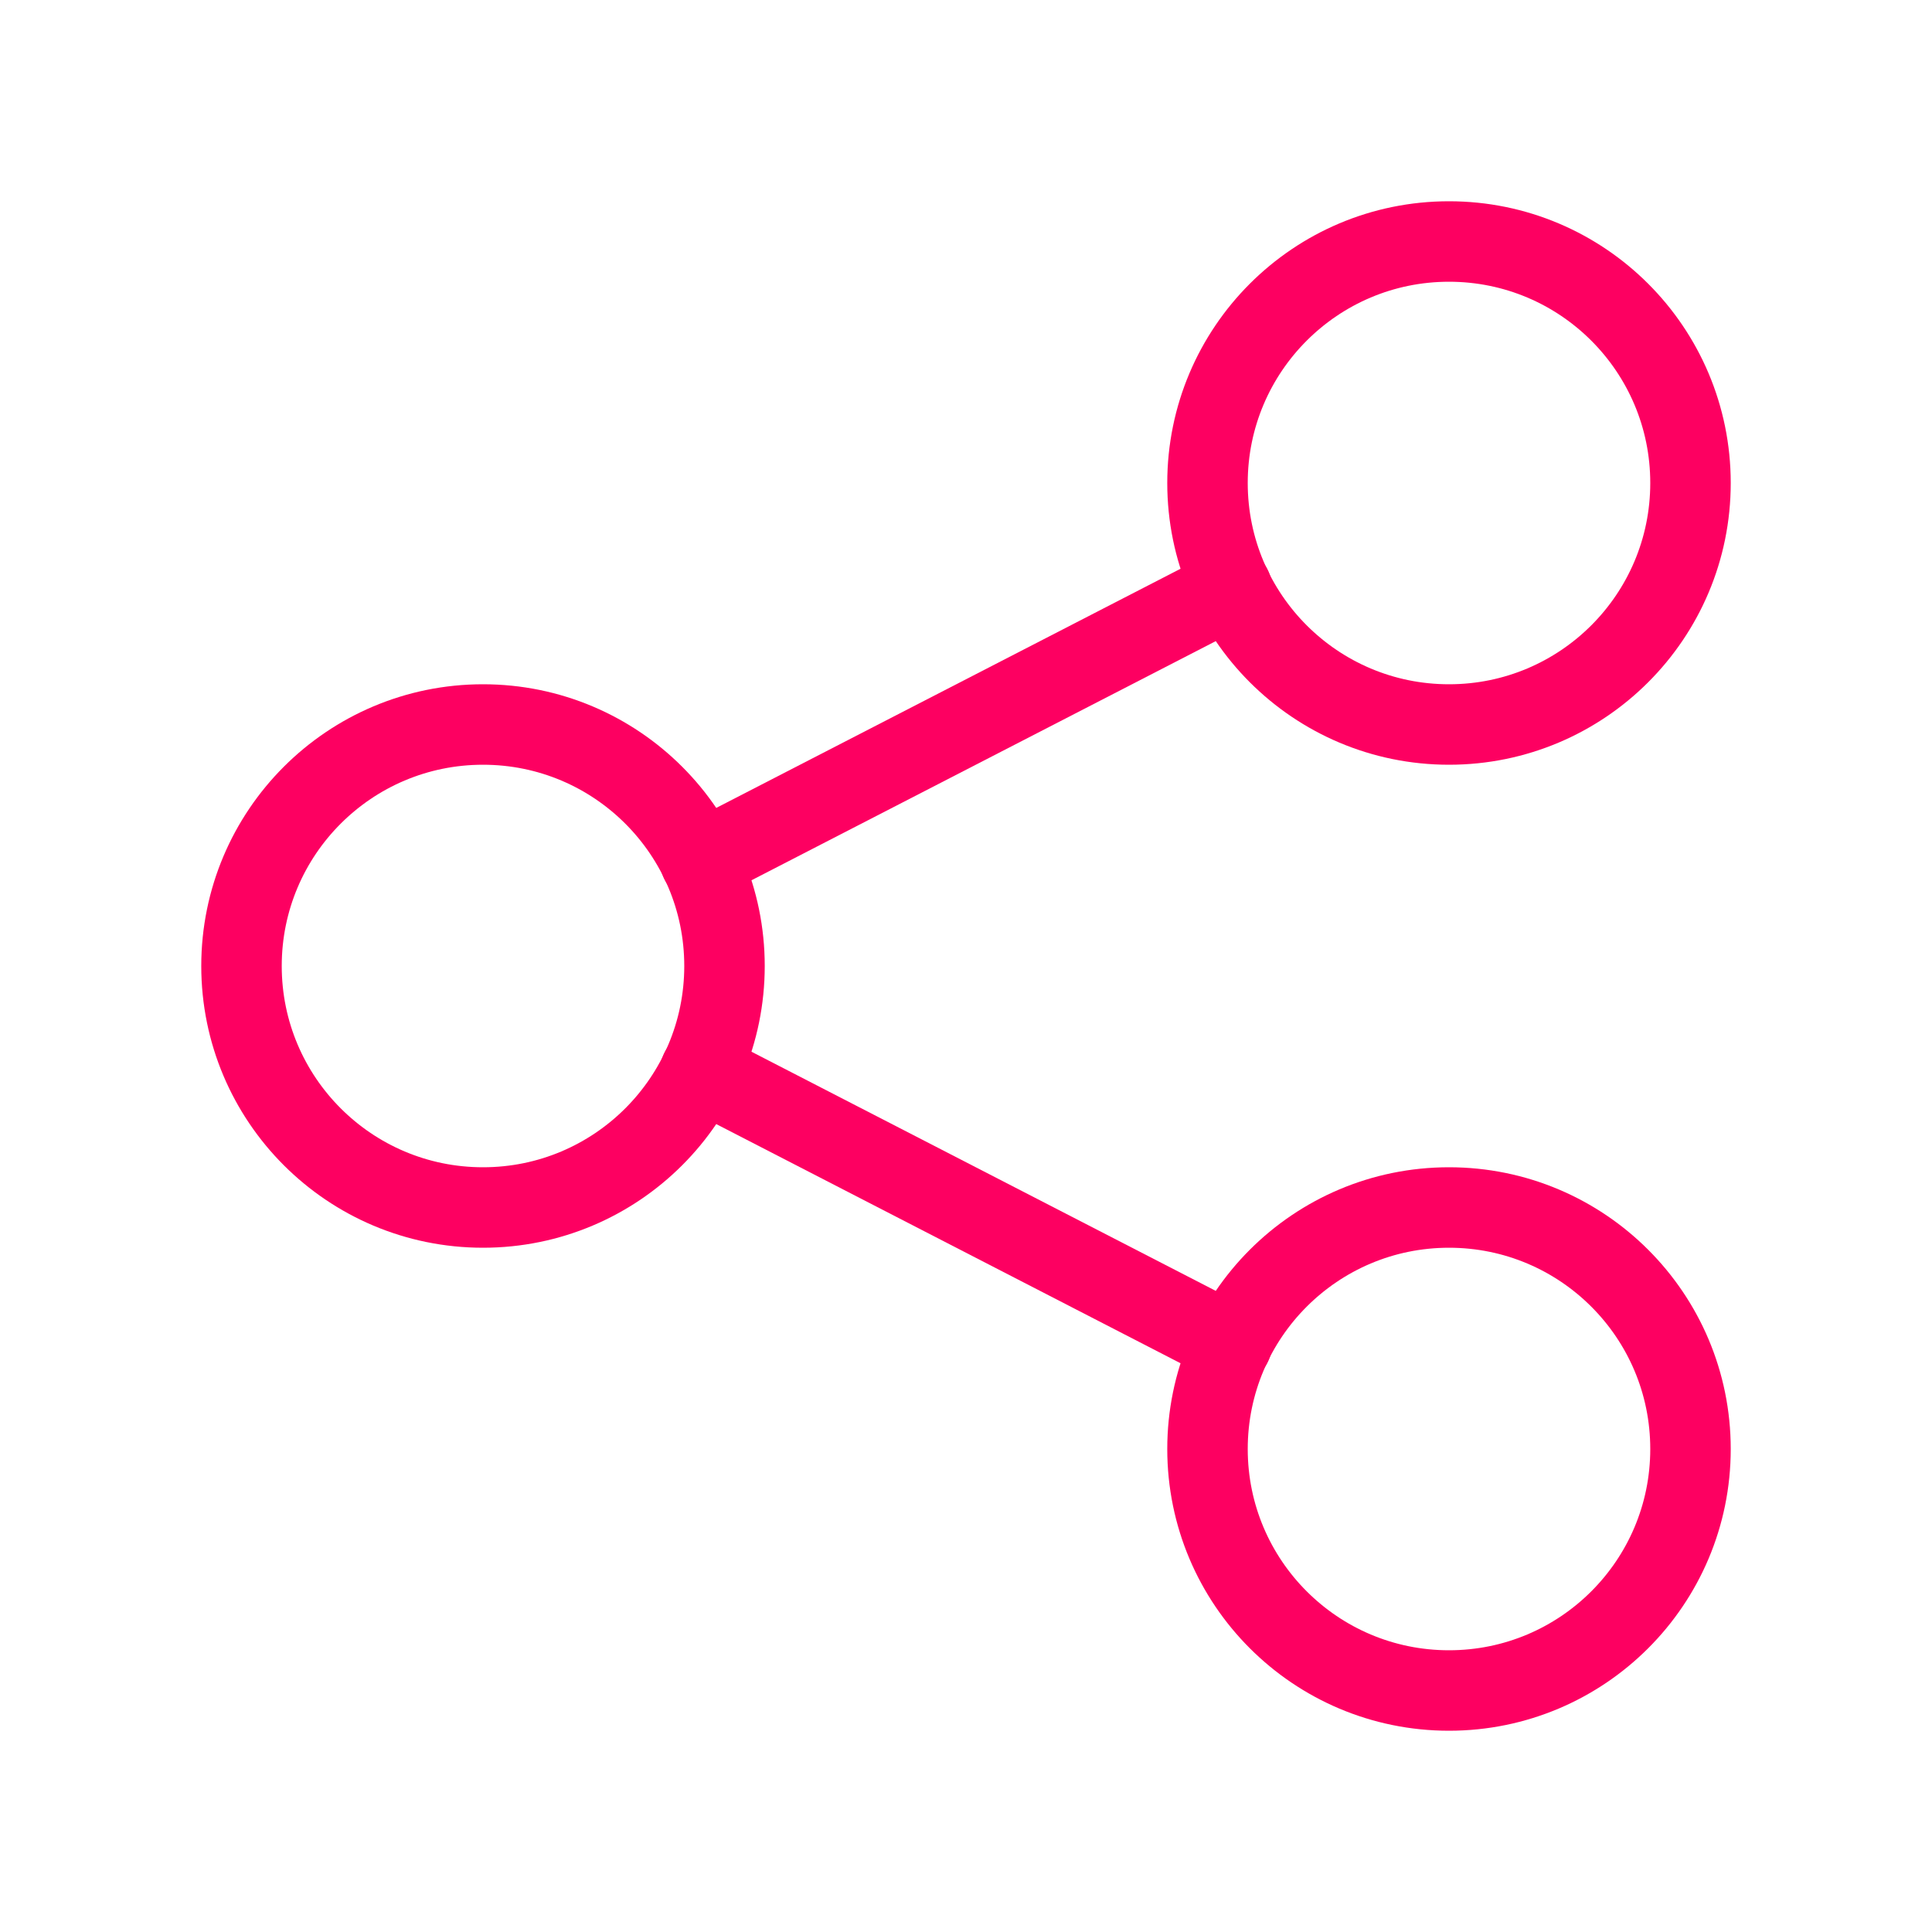 <svg width="23" height="23" viewBox="0 0 23 23" fill="none" xmlns="http://www.w3.org/2000/svg">
<g clip-path="url(#clip0_1663_6032)">
<path d="M5.75 14.375C7.338 14.375 8.625 13.088 8.625 11.5C8.625 9.912 7.338 8.625 5.75 8.625C4.162 8.625 2.875 9.912 2.875 11.5C2.875 13.088 4.162 14.375 5.75 14.375Z" stroke="#FD0061" stroke-width="0.958" stroke-linecap="round" stroke-linejoin="round"/>
<path d="M17.25 8.625C18.838 8.625 20.125 7.338 20.125 5.75C20.125 4.162 18.838 2.875 17.25 2.875C15.662 2.875 14.375 4.162 14.375 5.75C14.375 7.338 15.662 8.625 17.25 8.625Z" stroke="#FD0061" stroke-width="0.958" stroke-linecap="round" stroke-linejoin="round"/>
<path d="M17.25 20.125C18.838 20.125 20.125 18.838 20.125 17.25C20.125 15.662 18.838 14.375 17.25 14.375C15.662 14.375 14.375 15.662 14.375 17.25C14.375 18.838 15.662 20.125 17.25 20.125Z" stroke="#FD0061" stroke-width="0.958" stroke-linecap="round" stroke-linejoin="round"/>
<path d="M8.338 10.254L14.663 6.996" stroke="#FD0061" stroke-width="0.958" stroke-linecap="round" stroke-linejoin="round"/>
<path d="M8.338 12.746L14.663 16.004" stroke="#FD0061" stroke-width="0.958" stroke-linecap="round" stroke-linejoin="round"/>
</g>
<defs>
<clipPath id="clip0_1663_6032">
<rect width="23" height="23" fill="white"/>
</clipPath>
</defs>
</svg>
